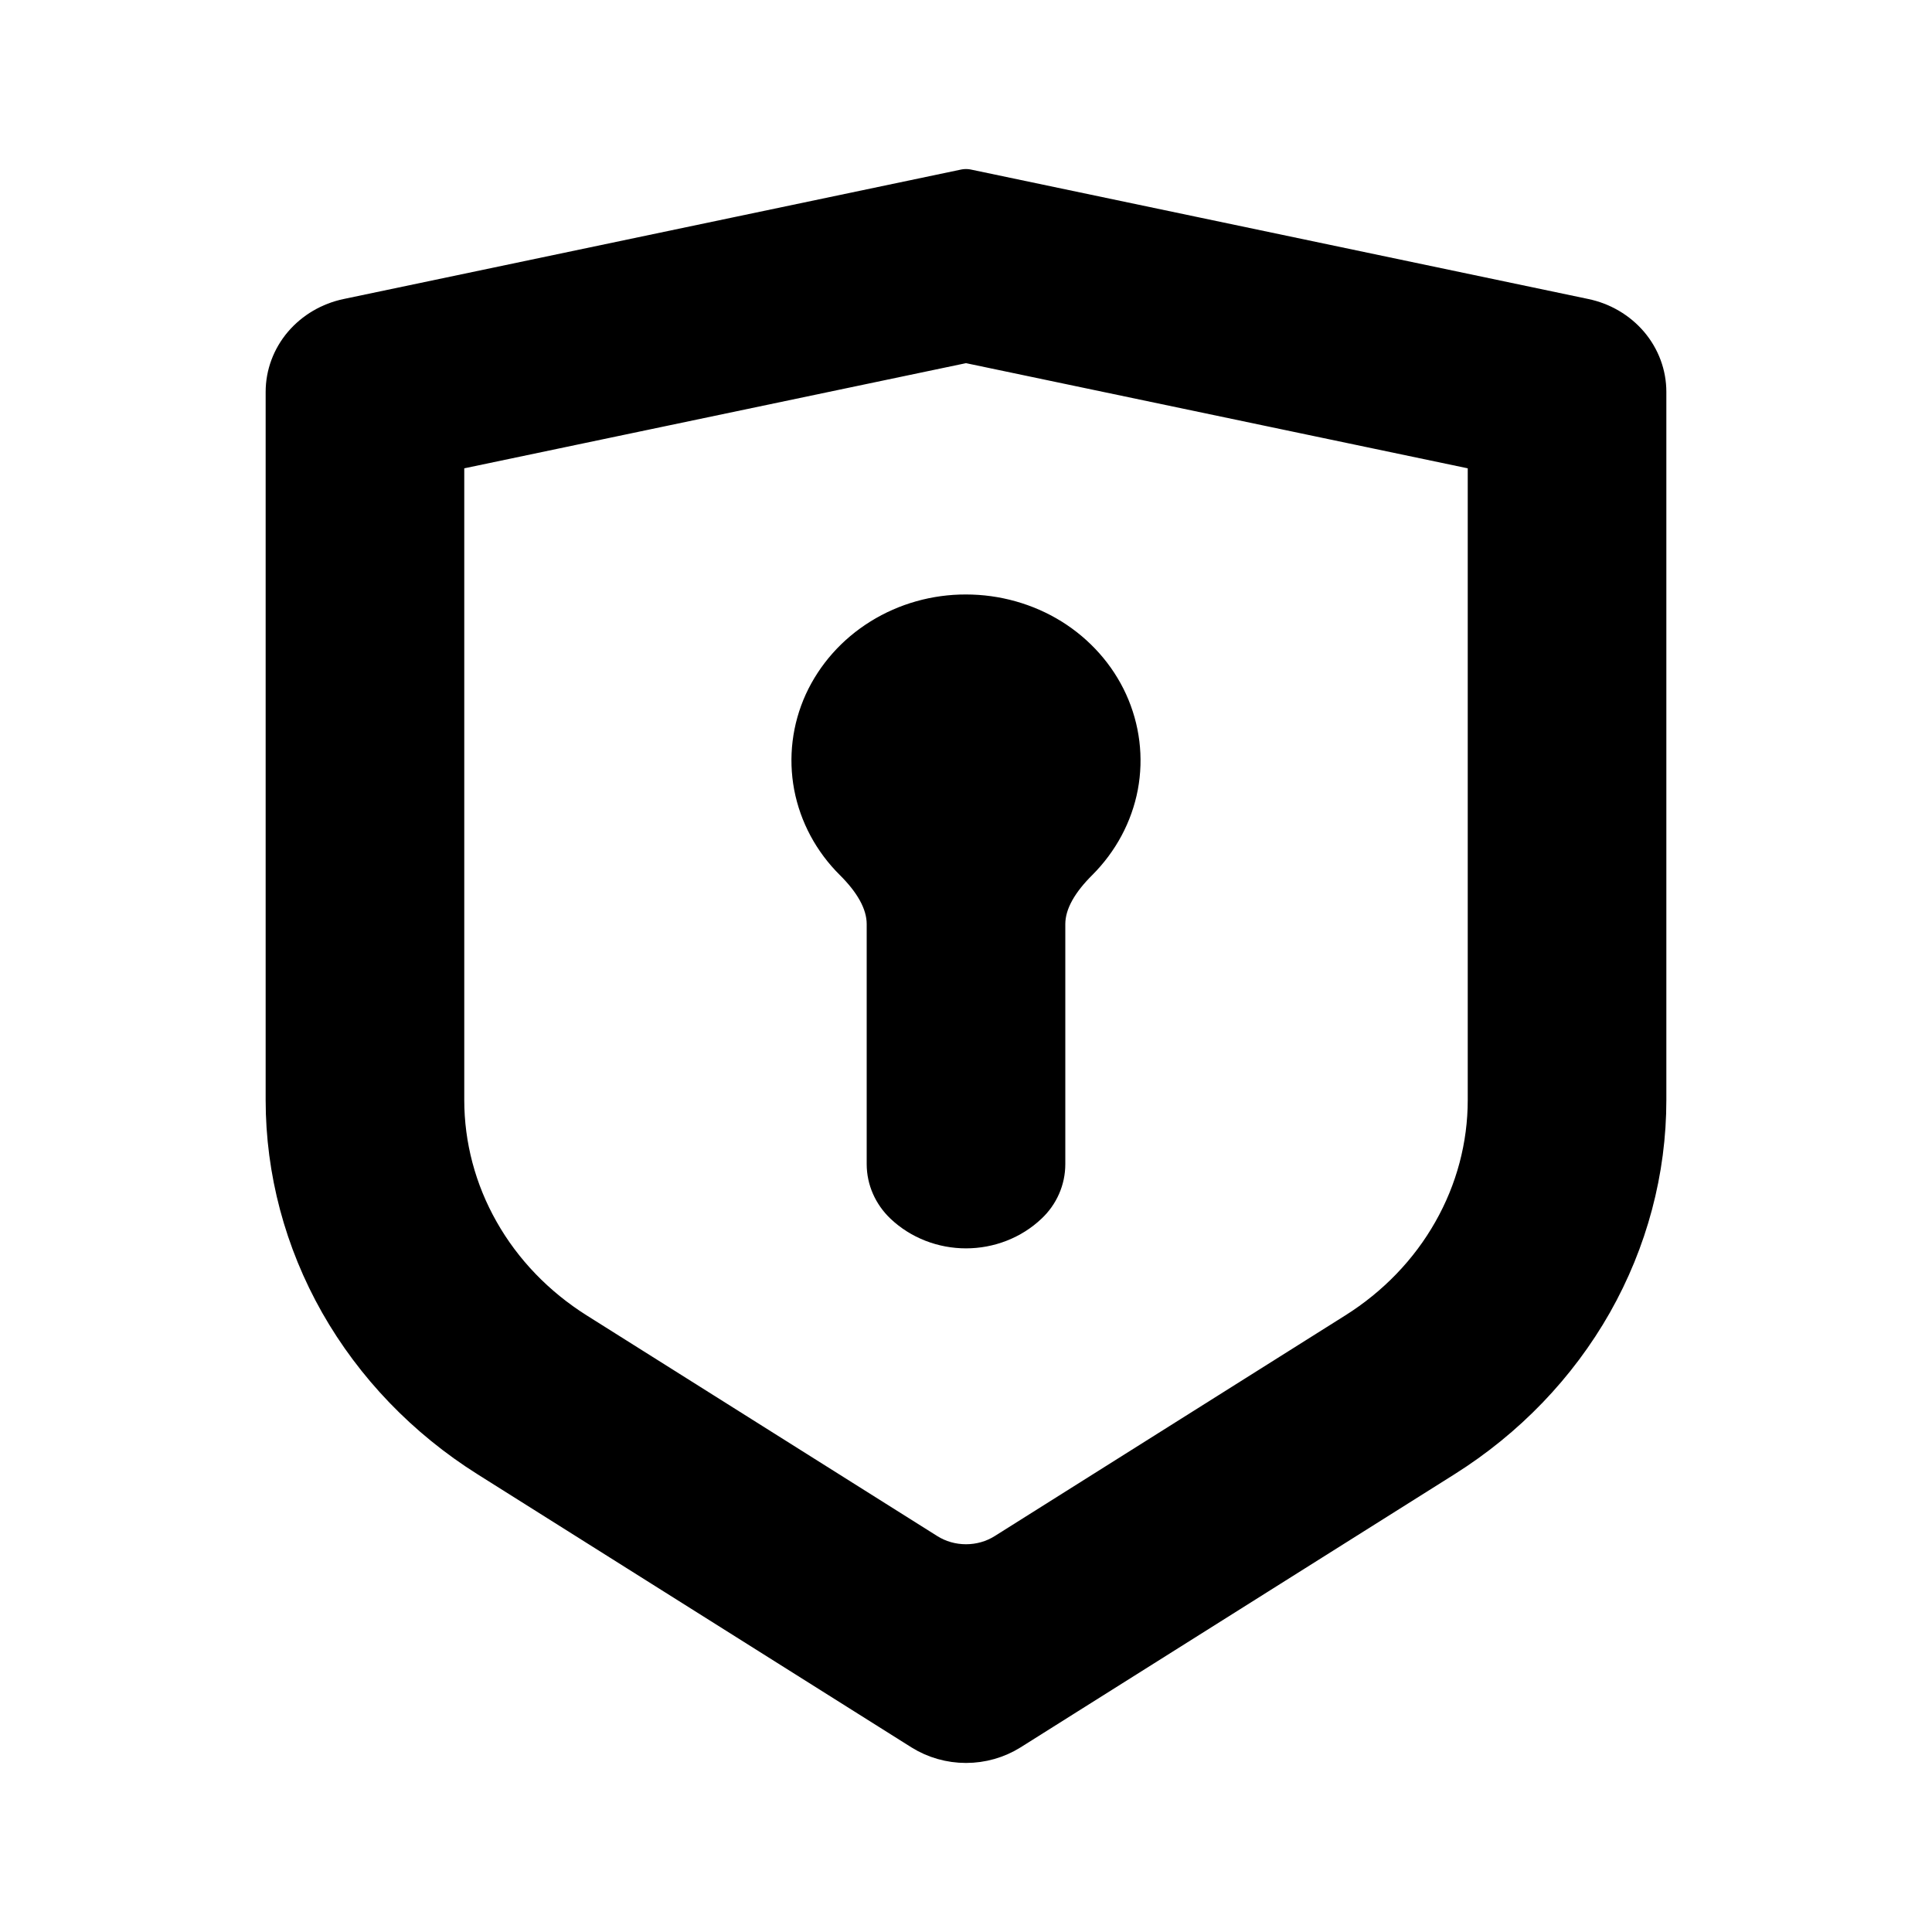 <svg width="20" height="20" viewBox="0 0 20 20" fill="none" xmlns="http://www.w3.org/2000/svg">
    <path d="M10 2L16.391 3.34C16.564 3.376 16.718 3.467 16.829 3.597C16.94 3.728 17 3.89 17 4.057V11.387C17 12.112 16.81 12.825 16.448 13.465C16.085 14.104 15.561 14.649 14.922 15.051L10.432 17.877C10.304 17.957 10.154 18 10 18C9.846 18 9.696 17.957 9.568 17.877L5.078 15.051C4.439 14.649 3.915 14.104 3.552 13.465C3.19 12.826 3 12.112 3 11.387V4.057C3 3.89 3.06 3.728 3.171 3.597C3.282 3.467 3.436 3.376 3.609 3.34L10 2ZM10 3.504L4.556 4.645V11.387C4.556 11.87 4.682 12.346 4.924 12.772C5.165 13.198 5.515 13.561 5.941 13.829L9.568 16.112C9.696 16.193 9.846 16.236 10 16.236C10.154 16.236 10.304 16.193 10.432 16.112L14.059 13.829C14.485 13.561 14.835 13.198 15.076 12.772C15.318 12.346 15.444 11.871 15.444 11.387V4.645L10 3.504ZM10 6.404C10.304 6.404 10.602 6.488 10.856 6.645C11.11 6.803 11.31 7.028 11.43 7.291C11.55 7.555 11.586 7.846 11.533 8.129C11.479 8.412 11.339 8.673 11.13 8.882C10.939 9.072 10.778 9.305 10.778 9.567V12.051C10.778 12.195 10.718 12.333 10.61 12.434C10.53 12.51 10.435 12.57 10.33 12.611C10.225 12.652 10.113 12.673 10 12.673C9.887 12.673 9.775 12.652 9.67 12.611C9.565 12.57 9.47 12.51 9.39 12.434C9.283 12.332 9.222 12.195 9.222 12.051V9.567C9.222 9.305 9.062 9.072 8.871 8.882C8.661 8.674 8.521 8.412 8.467 8.129C8.414 7.846 8.449 7.555 8.569 7.291C8.69 7.028 8.889 6.803 9.144 6.645C9.398 6.487 9.696 6.403 10 6.404Z"
          fill="currentColor" stroke="currentColor" stroke-width="0.5" stroke-linecap="round" stroke-linejoin="round"/>
</svg>
